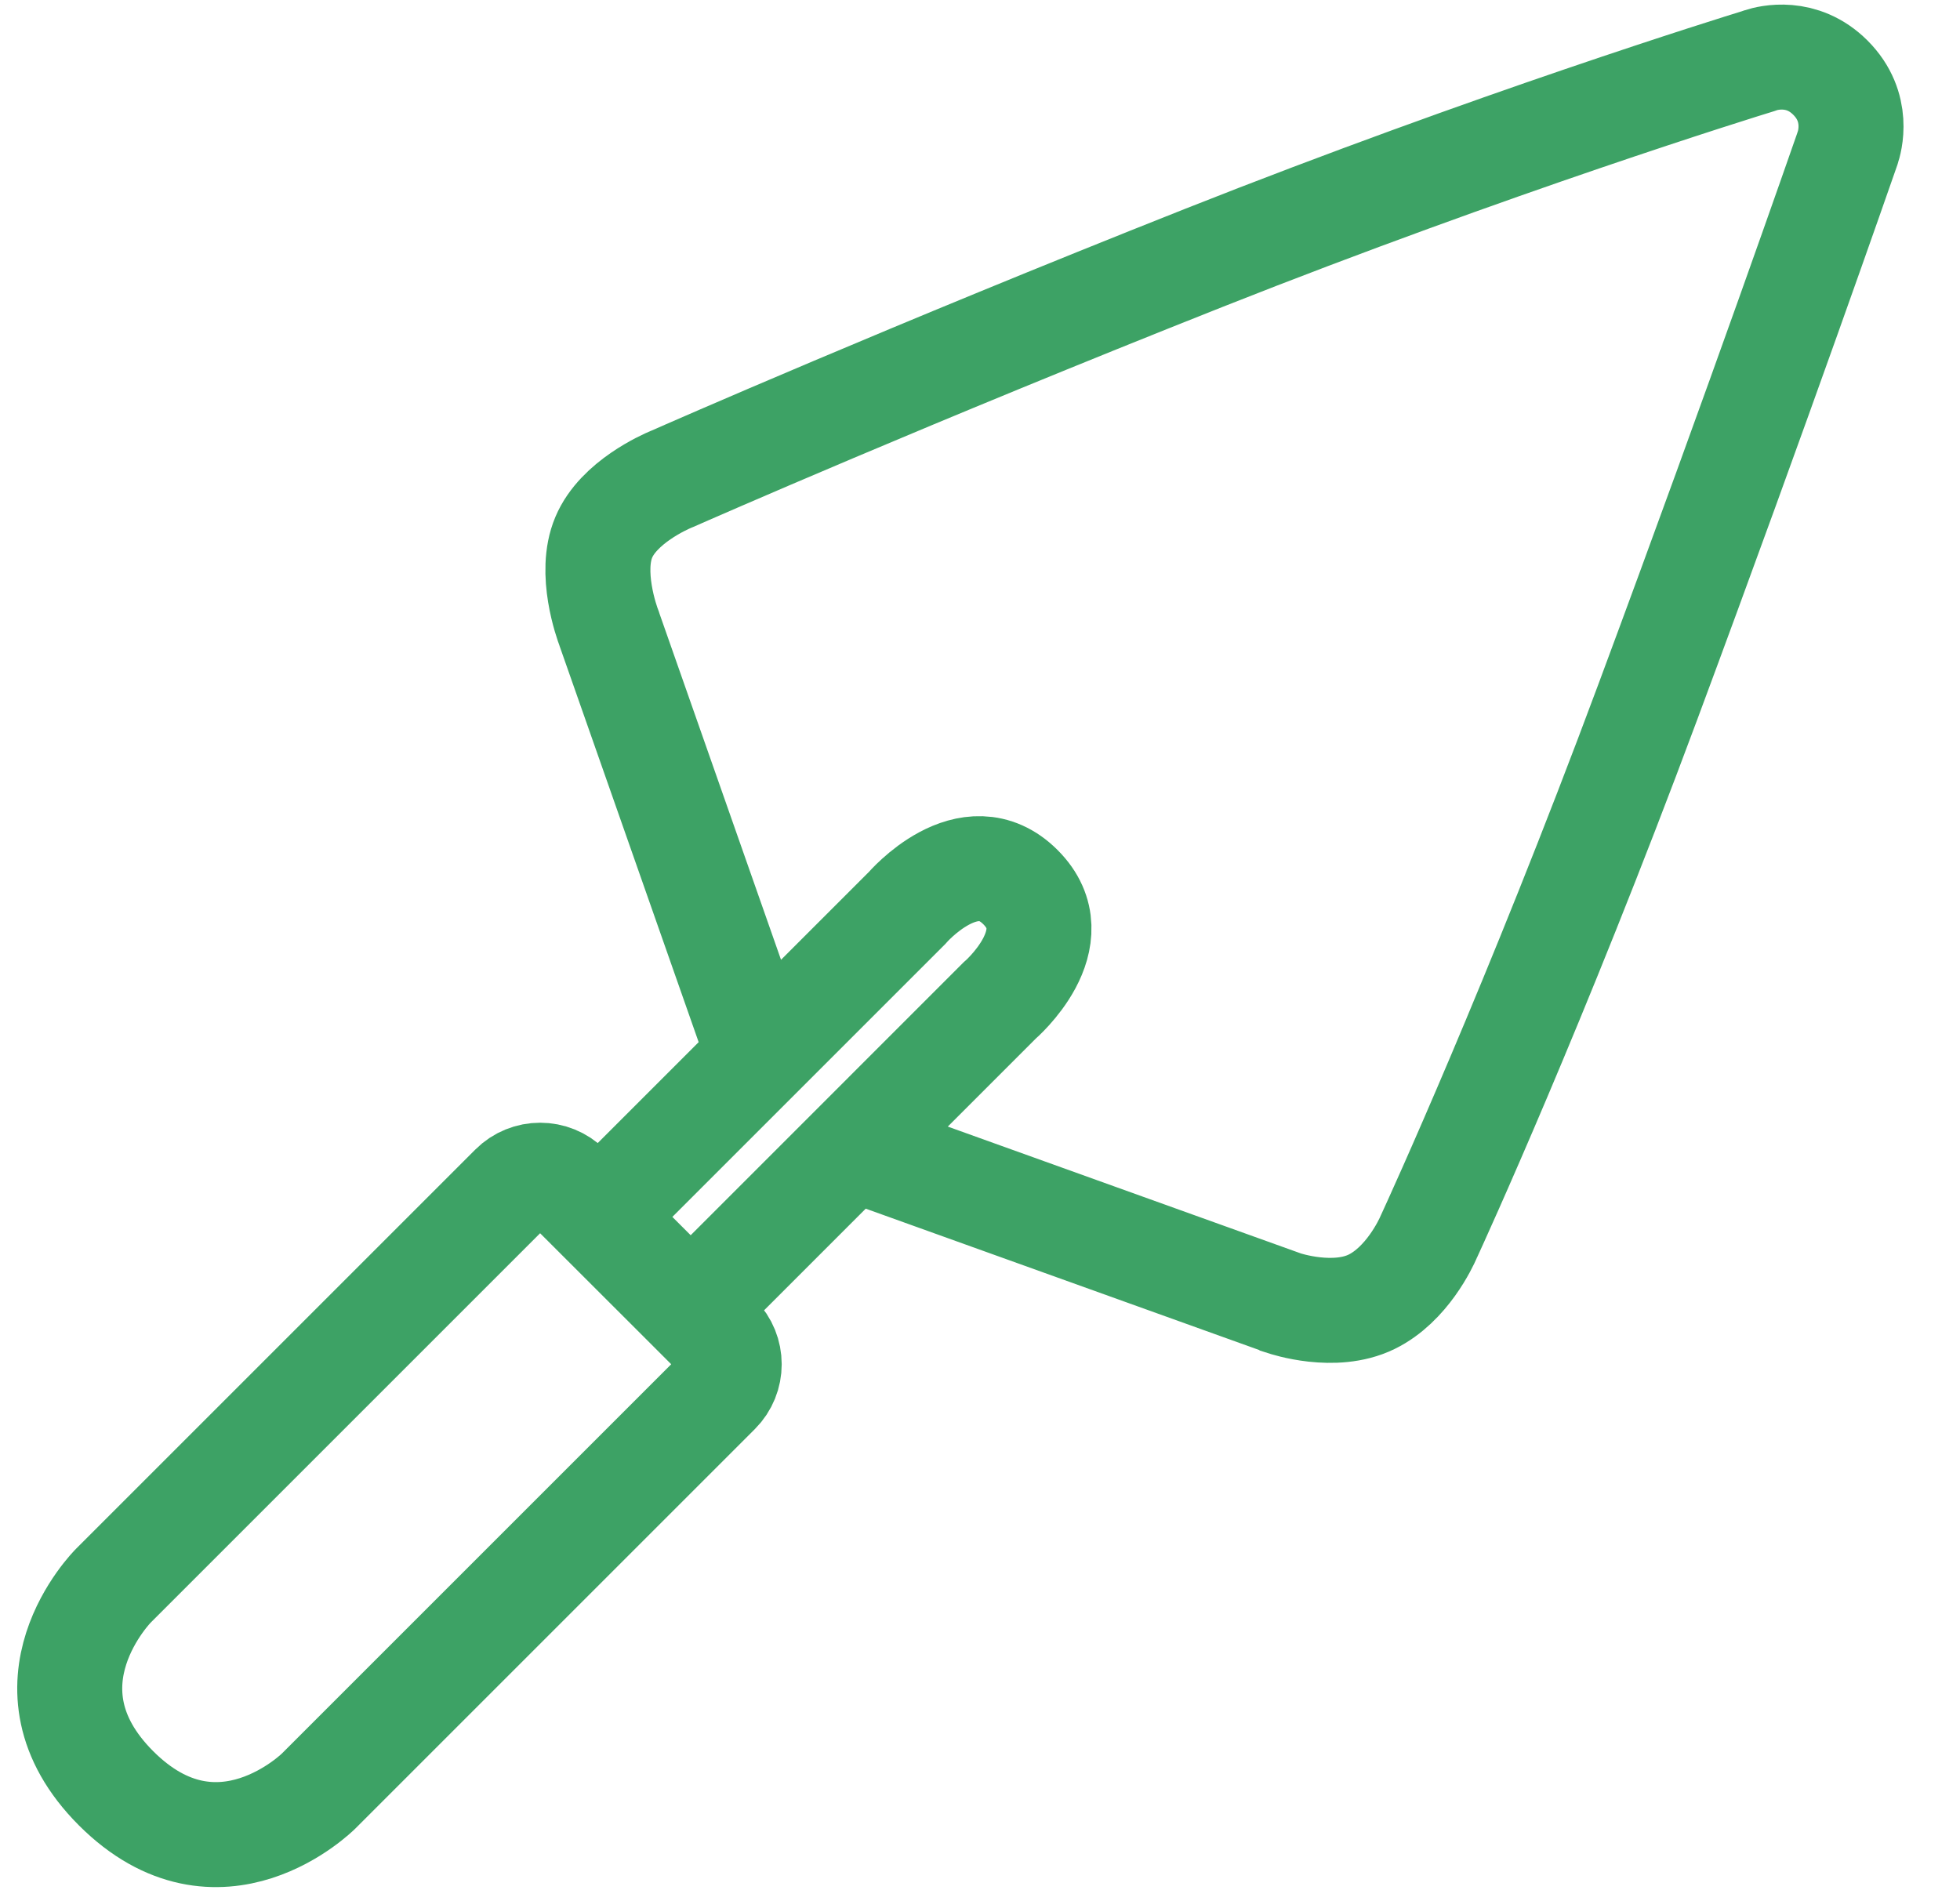 <svg width="28" height="27" viewBox="0 0 28 27" fill="none" xmlns="http://www.w3.org/2000/svg">
<path d="M10.853 15.11L8.709 9.002C8.707 8.995 8.704 8.988 8.702 8.981C8.666 8.887 8.413 8.18 8.625 7.677C8.836 7.175 9.497 6.886 9.587 6.848C9.594 6.845 9.6 6.843 9.607 6.84C9.808 6.751 13.004 5.346 17.196 3.685C21.343 2.043 24.828 0.962 25.116 0.874C25.131 0.869 25.142 0.865 25.156 0.86C25.261 0.826 25.741 0.702 26.149 1.11C26.572 1.533 26.423 2.033 26.395 2.113C26.393 2.12 26.39 2.127 26.388 2.135C26.313 2.349 25.151 5.695 23.54 10.029C21.93 14.359 20.513 17.449 20.42 17.651C20.417 17.659 20.414 17.665 20.41 17.673C20.372 17.761 20.099 18.353 19.593 18.6C19.062 18.858 18.37 18.628 18.33 18.615L18.327 18.613L12.129 16.386M8.113 16.955L10.253 19.095C10.472 19.314 10.472 19.669 10.253 19.888L4.552 25.589C4.552 25.589 4.552 25.589 4.552 25.589C4.552 25.589 3.125 27.016 1.658 25.55C0.192 24.083 1.619 22.656 1.619 22.656C1.619 22.656 1.619 22.656 1.619 22.656L7.32 16.955C7.539 16.736 7.894 16.736 8.113 16.955ZM9.867 18.709L8.544 17.387L12.956 12.975C12.956 12.975 13.842 11.939 14.578 12.675C15.315 13.412 14.278 14.297 14.278 14.297L9.867 18.709Z" stroke="#3DA265" stroke-width="1.5"/>
</svg>
